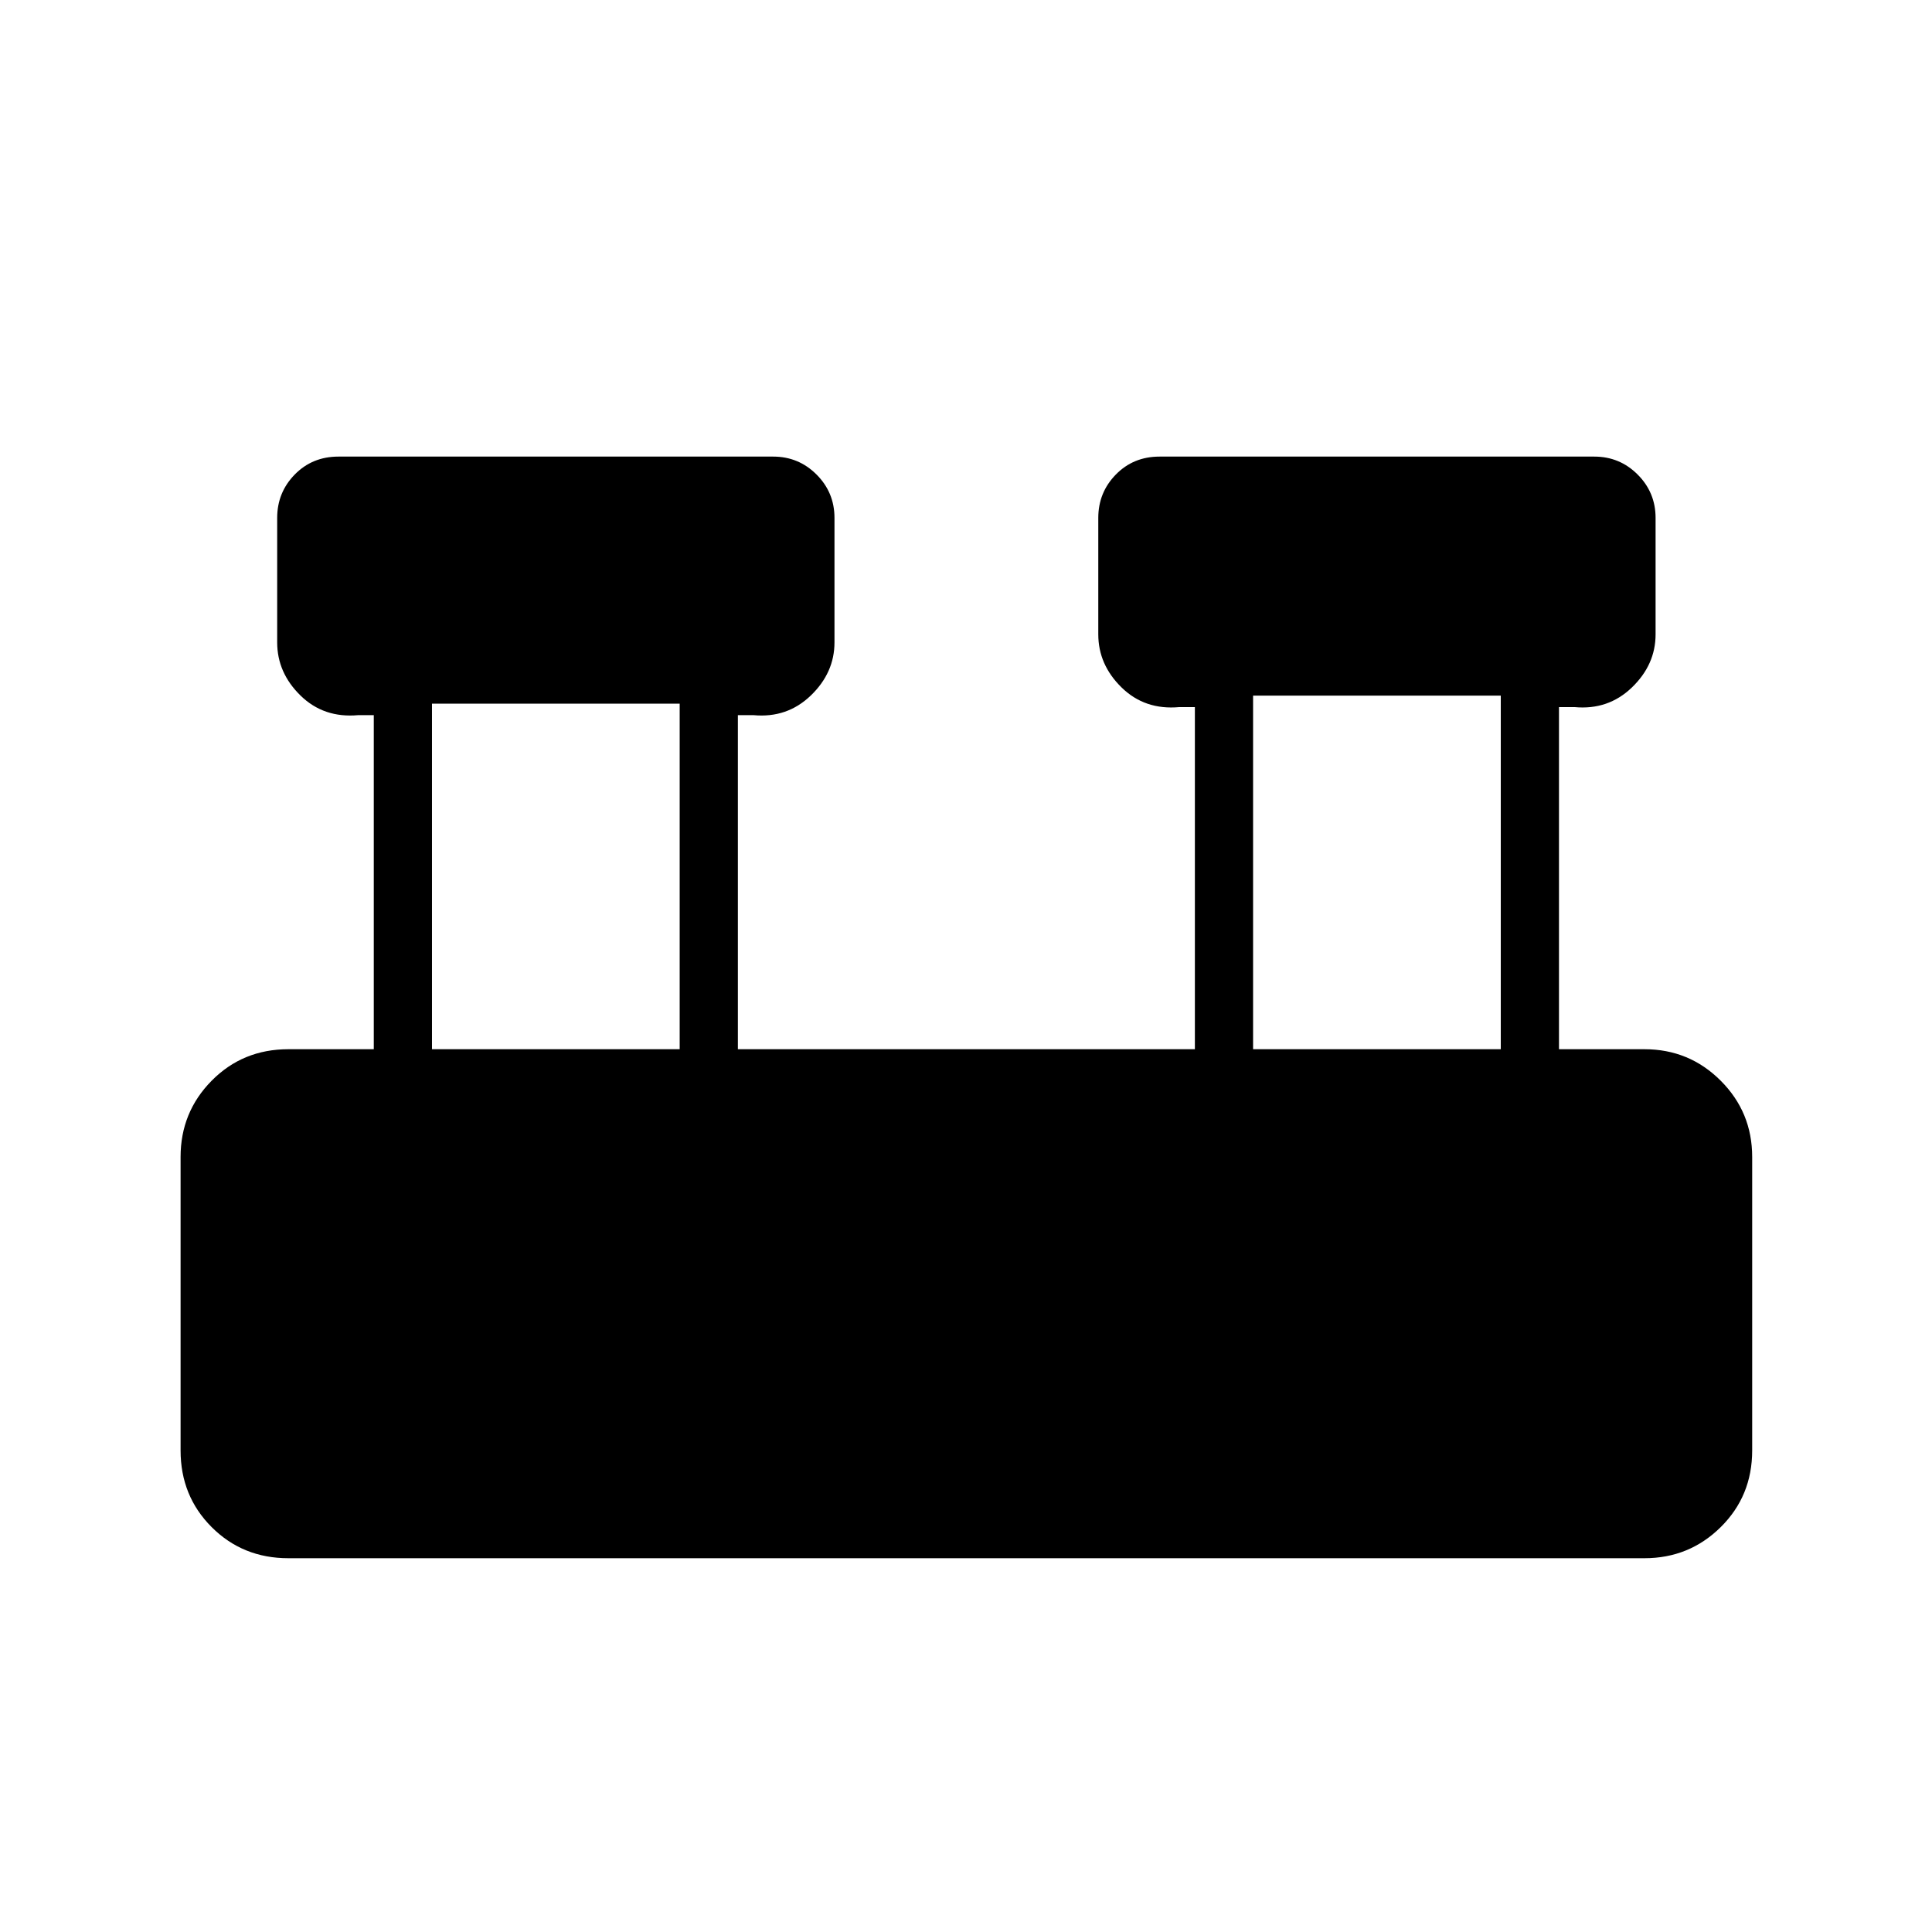 <svg xmlns="http://www.w3.org/2000/svg" height="20" viewBox="0 -960 960 960" width="20"><path d="M143.27-185.73q-22.64 0-38.09-15.45-15.45-15.45-15.45-38.09v-145.85q0-22.25 15.45-37.89t38.09-15.64h42.46v-166h-7.69q-17.16 1.57-28.73-9.75-11.58-11.33-11.58-26.41v-61.84q0-12.64 8.72-21.55 8.72-8.92 21.74-8.92h216q12.64 0 21.55 8.92 8.91 8.91 8.91 21.55v61.84q0 15.08-11.77 26.41-11.76 11.32-28.53 9.75h-7.7v166h227.08v-170h-7.69q-17.16 1.57-28.73-9.75-11.58-11.33-11.58-26.41v-57.84q0-12.64 8.72-21.55 8.72-8.92 21.74-8.92h216q12.64 0 21.55 8.92 8.91 8.91 8.91 21.55v57.84q0 15.08-11.77 26.41-11.76 11.32-28.53 9.75h-7.7v170h42.47q22.25 0 37.89 15.64t15.64 37.89v145.85q0 22.64-15.64 38.09-15.64 15.45-37.89 15.45H143.27Zm479.38-252.92h123.08v-175.7H622.65v175.7Zm-408 0h123.08v-171.7H214.65v171.7Z"/></svg>